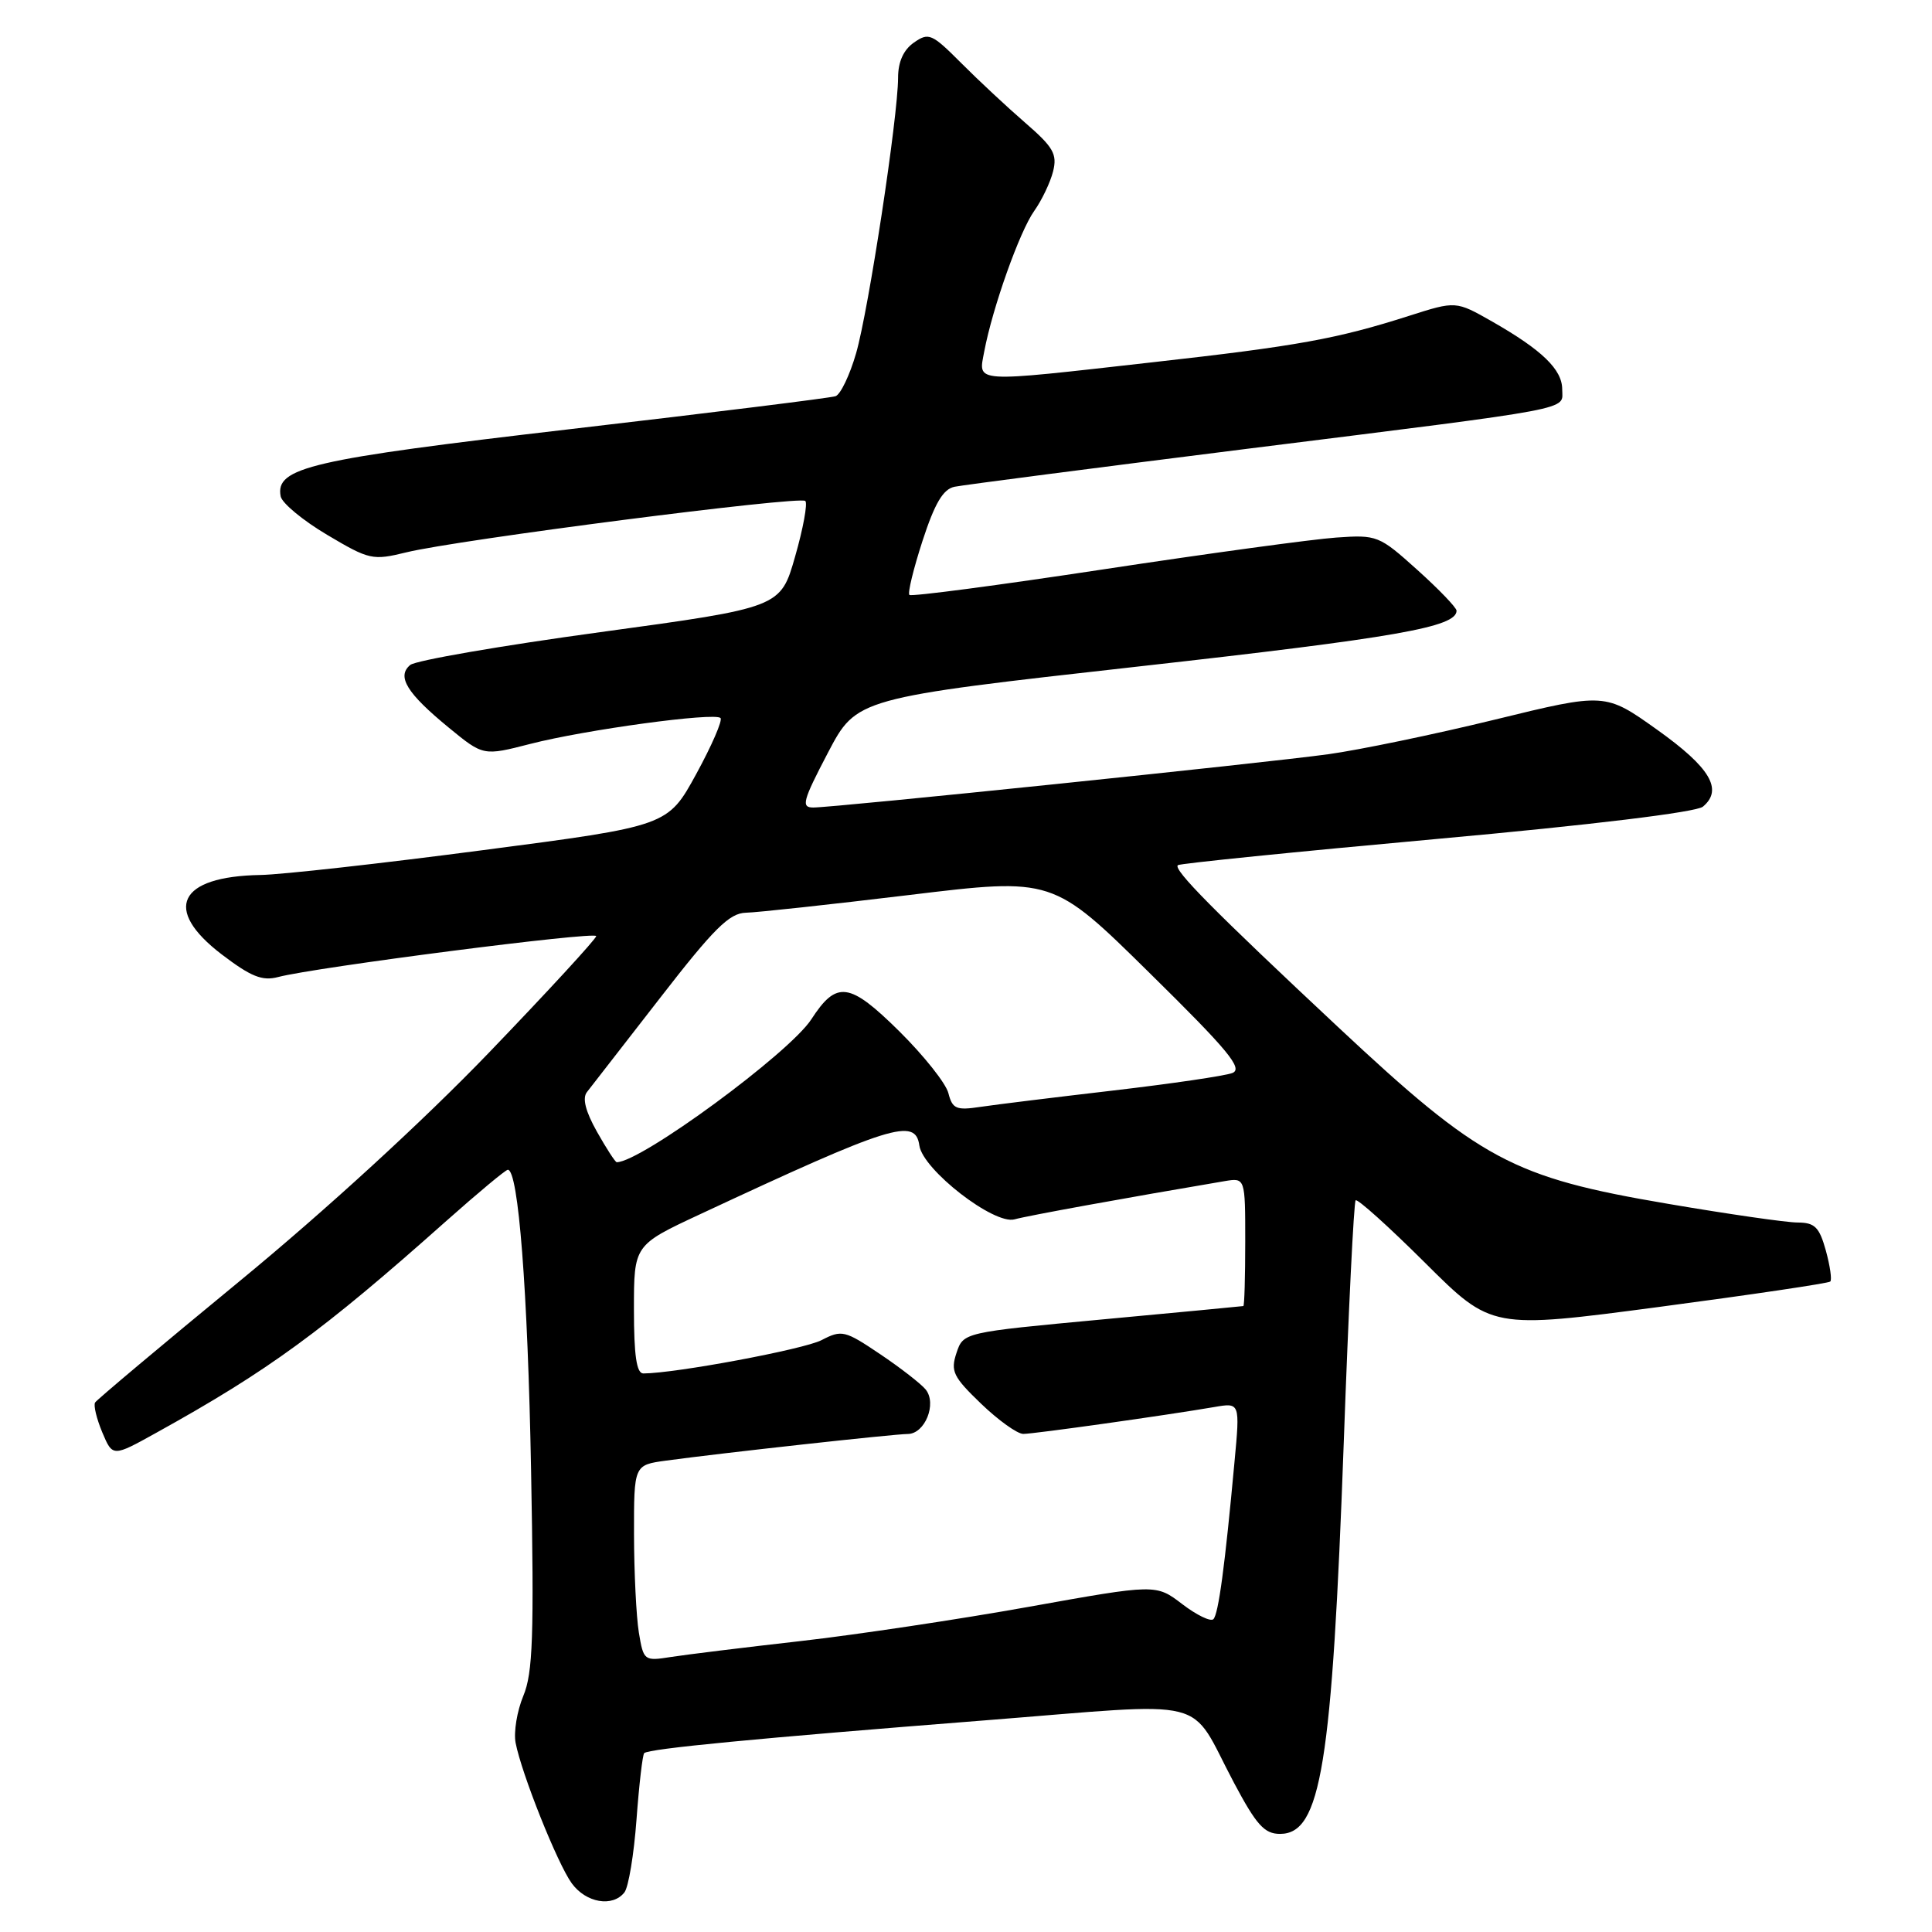 <?xml version="1.0" encoding="UTF-8" standalone="no"?>
<!DOCTYPE svg PUBLIC "-//W3C//DTD SVG 1.1//EN" "http://www.w3.org/Graphics/SVG/1.1/DTD/svg11.dtd" >
<svg xmlns="http://www.w3.org/2000/svg" xmlns:xlink="http://www.w3.org/1999/xlink" version="1.1" viewBox="0 0 256 256">
 <g >
 <path fill="currentColor"
d=" M 82.74 250.75 C 83.28 250.06 84.00 245.72 84.34 241.10 C 84.68 236.49 85.14 232.53 85.36 232.30 C 85.96 231.71 100.21 230.34 130.34 227.97 C 161.15 225.55 157.33 224.60 163.52 236.25 C 166.48 241.82 167.54 243.00 169.61 243.00 C 175.03 243.00 176.50 233.97 178.06 191.00 C 178.68 173.68 179.39 159.30 179.63 159.05 C 179.87 158.81 184.02 162.54 188.86 167.36 C 197.65 176.11 197.65 176.11 219.88 173.17 C 232.10 171.55 242.29 170.04 242.52 169.81 C 242.76 169.58 242.49 167.73 241.93 165.69 C 241.07 162.60 240.47 162.00 238.20 161.99 C 236.72 161.99 228.97 160.87 221.00 159.51 C 200.39 156.01 196.17 153.74 177.30 136.09 C 160.82 120.67 155.43 115.22 156.07 114.64 C 156.31 114.42 171.73 112.86 190.34 111.17 C 210.99 109.30 224.75 107.62 225.64 106.89 C 228.35 104.63 226.62 101.71 219.59 96.70 C 212.69 91.78 212.69 91.78 198.09 95.35 C 190.07 97.31 180.12 99.37 176.00 99.94 C 167.43 101.12 110.58 107.00 107.76 107.00 C 106.13 107.00 106.36 106.13 109.70 99.75 C 113.50 92.50 113.50 92.50 150.97 88.30 C 185.08 84.48 193.00 83.09 193.00 80.92 C 193.00 80.52 190.66 78.08 187.80 75.51 C 182.74 70.96 182.47 70.85 177.05 71.23 C 174.00 71.44 160.12 73.33 146.22 75.44 C 132.32 77.55 120.74 79.08 120.50 78.83 C 120.25 78.59 121.04 75.36 122.24 71.66 C 123.86 66.69 124.96 64.82 126.47 64.50 C 127.58 64.27 144.93 62.02 165.00 59.50 C 209.58 53.92 207.00 54.41 207.00 51.59 C 207.00 48.96 204.33 46.38 197.71 42.60 C 192.91 39.87 192.91 39.87 186.71 41.85 C 177.17 44.90 171.95 45.85 152.75 48.00 C 128.60 50.72 129.63 50.79 130.42 46.56 C 131.51 40.79 135.10 30.67 137.04 27.95 C 138.04 26.54 139.17 24.18 139.54 22.71 C 140.11 20.42 139.58 19.50 135.85 16.27 C 133.46 14.20 129.63 10.63 127.35 8.34 C 123.48 4.46 123.06 4.27 121.10 5.64 C 119.71 6.61 119.00 8.20 119.00 10.31 C 118.99 15.46 115.10 41.04 113.44 46.80 C 112.60 49.71 111.37 52.28 110.71 52.50 C 110.04 52.73 94.31 54.68 75.75 56.84 C 41.05 60.88 36.46 61.94 37.19 65.77 C 37.37 66.67 40.14 68.97 43.35 70.87 C 48.94 74.19 49.37 74.28 53.84 73.19 C 60.58 71.53 106.01 65.68 106.71 66.38 C 107.03 66.70 106.43 70.01 105.36 73.73 C 103.43 80.50 103.43 80.50 79.56 83.76 C 66.43 85.55 55.09 87.51 54.36 88.11 C 52.53 89.63 53.91 91.86 59.47 96.42 C 64.04 100.17 64.04 100.17 70.27 98.57 C 77.58 96.69 94.70 94.36 95.47 95.14 C 95.77 95.44 94.32 98.78 92.25 102.57 C 88.48 109.45 88.48 109.45 63.99 112.65 C 50.52 114.42 37.25 115.90 34.50 115.94 C 23.64 116.13 21.53 120.46 29.36 126.45 C 33.26 129.42 34.75 130.02 36.86 129.46 C 41.76 128.17 79.00 123.37 79.00 124.04 C 79.00 124.40 72.59 131.37 64.75 139.52 C 56.11 148.50 43.13 160.40 31.76 169.75 C 21.45 178.23 12.83 185.47 12.60 185.84 C 12.37 186.22 12.80 187.99 13.55 189.79 C 14.93 193.06 14.93 193.06 20.71 189.85 C 35.57 181.62 42.73 176.39 59.13 161.79 C 63.33 158.06 67.00 155.00 67.29 155.00 C 68.69 155.00 69.93 170.99 70.37 194.80 C 70.78 216.83 70.61 221.68 69.34 224.72 C 68.51 226.72 68.05 229.51 68.32 230.93 C 69.11 235.03 73.86 246.93 75.76 249.55 C 77.65 252.14 81.17 252.75 82.74 250.75 Z  M 84.65 216.31 C 84.31 214.22 84.02 208.37 84.01 203.31 C 84.00 194.12 84.00 194.12 88.25 193.54 C 95.73 192.52 118.44 190.02 120.28 190.01 C 122.56 190.00 124.17 186.00 122.66 184.12 C 122.05 183.37 119.33 181.25 116.62 179.43 C 111.94 176.28 111.54 176.18 108.85 177.58 C 106.48 178.80 89.53 181.97 85.25 181.99 C 84.35 182.00 84.00 179.63 84.00 173.49 C 84.00 164.98 84.00 164.98 92.75 160.90 C 118.16 149.04 121.30 148.06 121.82 151.79 C 122.28 155.00 131.71 162.32 134.43 161.57 C 136.13 161.09 149.30 158.70 162.25 156.51 C 165.00 156.05 165.00 156.05 165.00 164.53 C 165.00 169.19 164.89 173.03 164.75 173.06 C 164.61 173.09 156.21 173.89 146.08 174.83 C 127.65 176.55 127.65 176.55 126.74 179.27 C 125.93 181.70 126.30 182.44 130.00 186.00 C 132.29 188.20 134.80 190.00 135.59 190.00 C 137.02 190.00 154.55 187.53 160.90 186.44 C 164.31 185.85 164.31 185.85 163.58 193.68 C 162.31 207.52 161.45 213.88 160.78 214.55 C 160.42 214.91 158.56 214.01 156.65 212.55 C 153.17 209.89 153.17 209.89 136.33 212.91 C 127.08 214.57 113.42 216.62 106.00 217.46 C 98.58 218.30 90.88 219.25 88.89 219.56 C 85.35 220.12 85.27 220.05 84.65 216.31 Z  M 79.10 149.96 C 77.58 147.26 77.14 145.51 77.77 144.71 C 78.29 144.04 82.65 138.44 87.45 132.25 C 94.60 123.02 96.65 120.99 98.84 120.94 C 100.30 120.91 110.05 119.85 120.50 118.59 C 139.50 116.29 139.50 116.29 152.29 128.89 C 162.76 139.19 164.76 141.61 163.29 142.18 C 162.31 142.56 155.20 143.60 147.50 144.50 C 139.80 145.40 131.87 146.37 129.89 146.67 C 126.71 147.15 126.20 146.93 125.67 144.86 C 125.35 143.56 122.41 139.87 119.16 136.65 C 112.55 130.12 110.86 129.89 107.50 135.07 C 104.58 139.56 84.92 154.00 81.72 154.00 C 81.53 154.00 80.35 152.18 79.10 149.96 Z "/>
</g>
</svg>